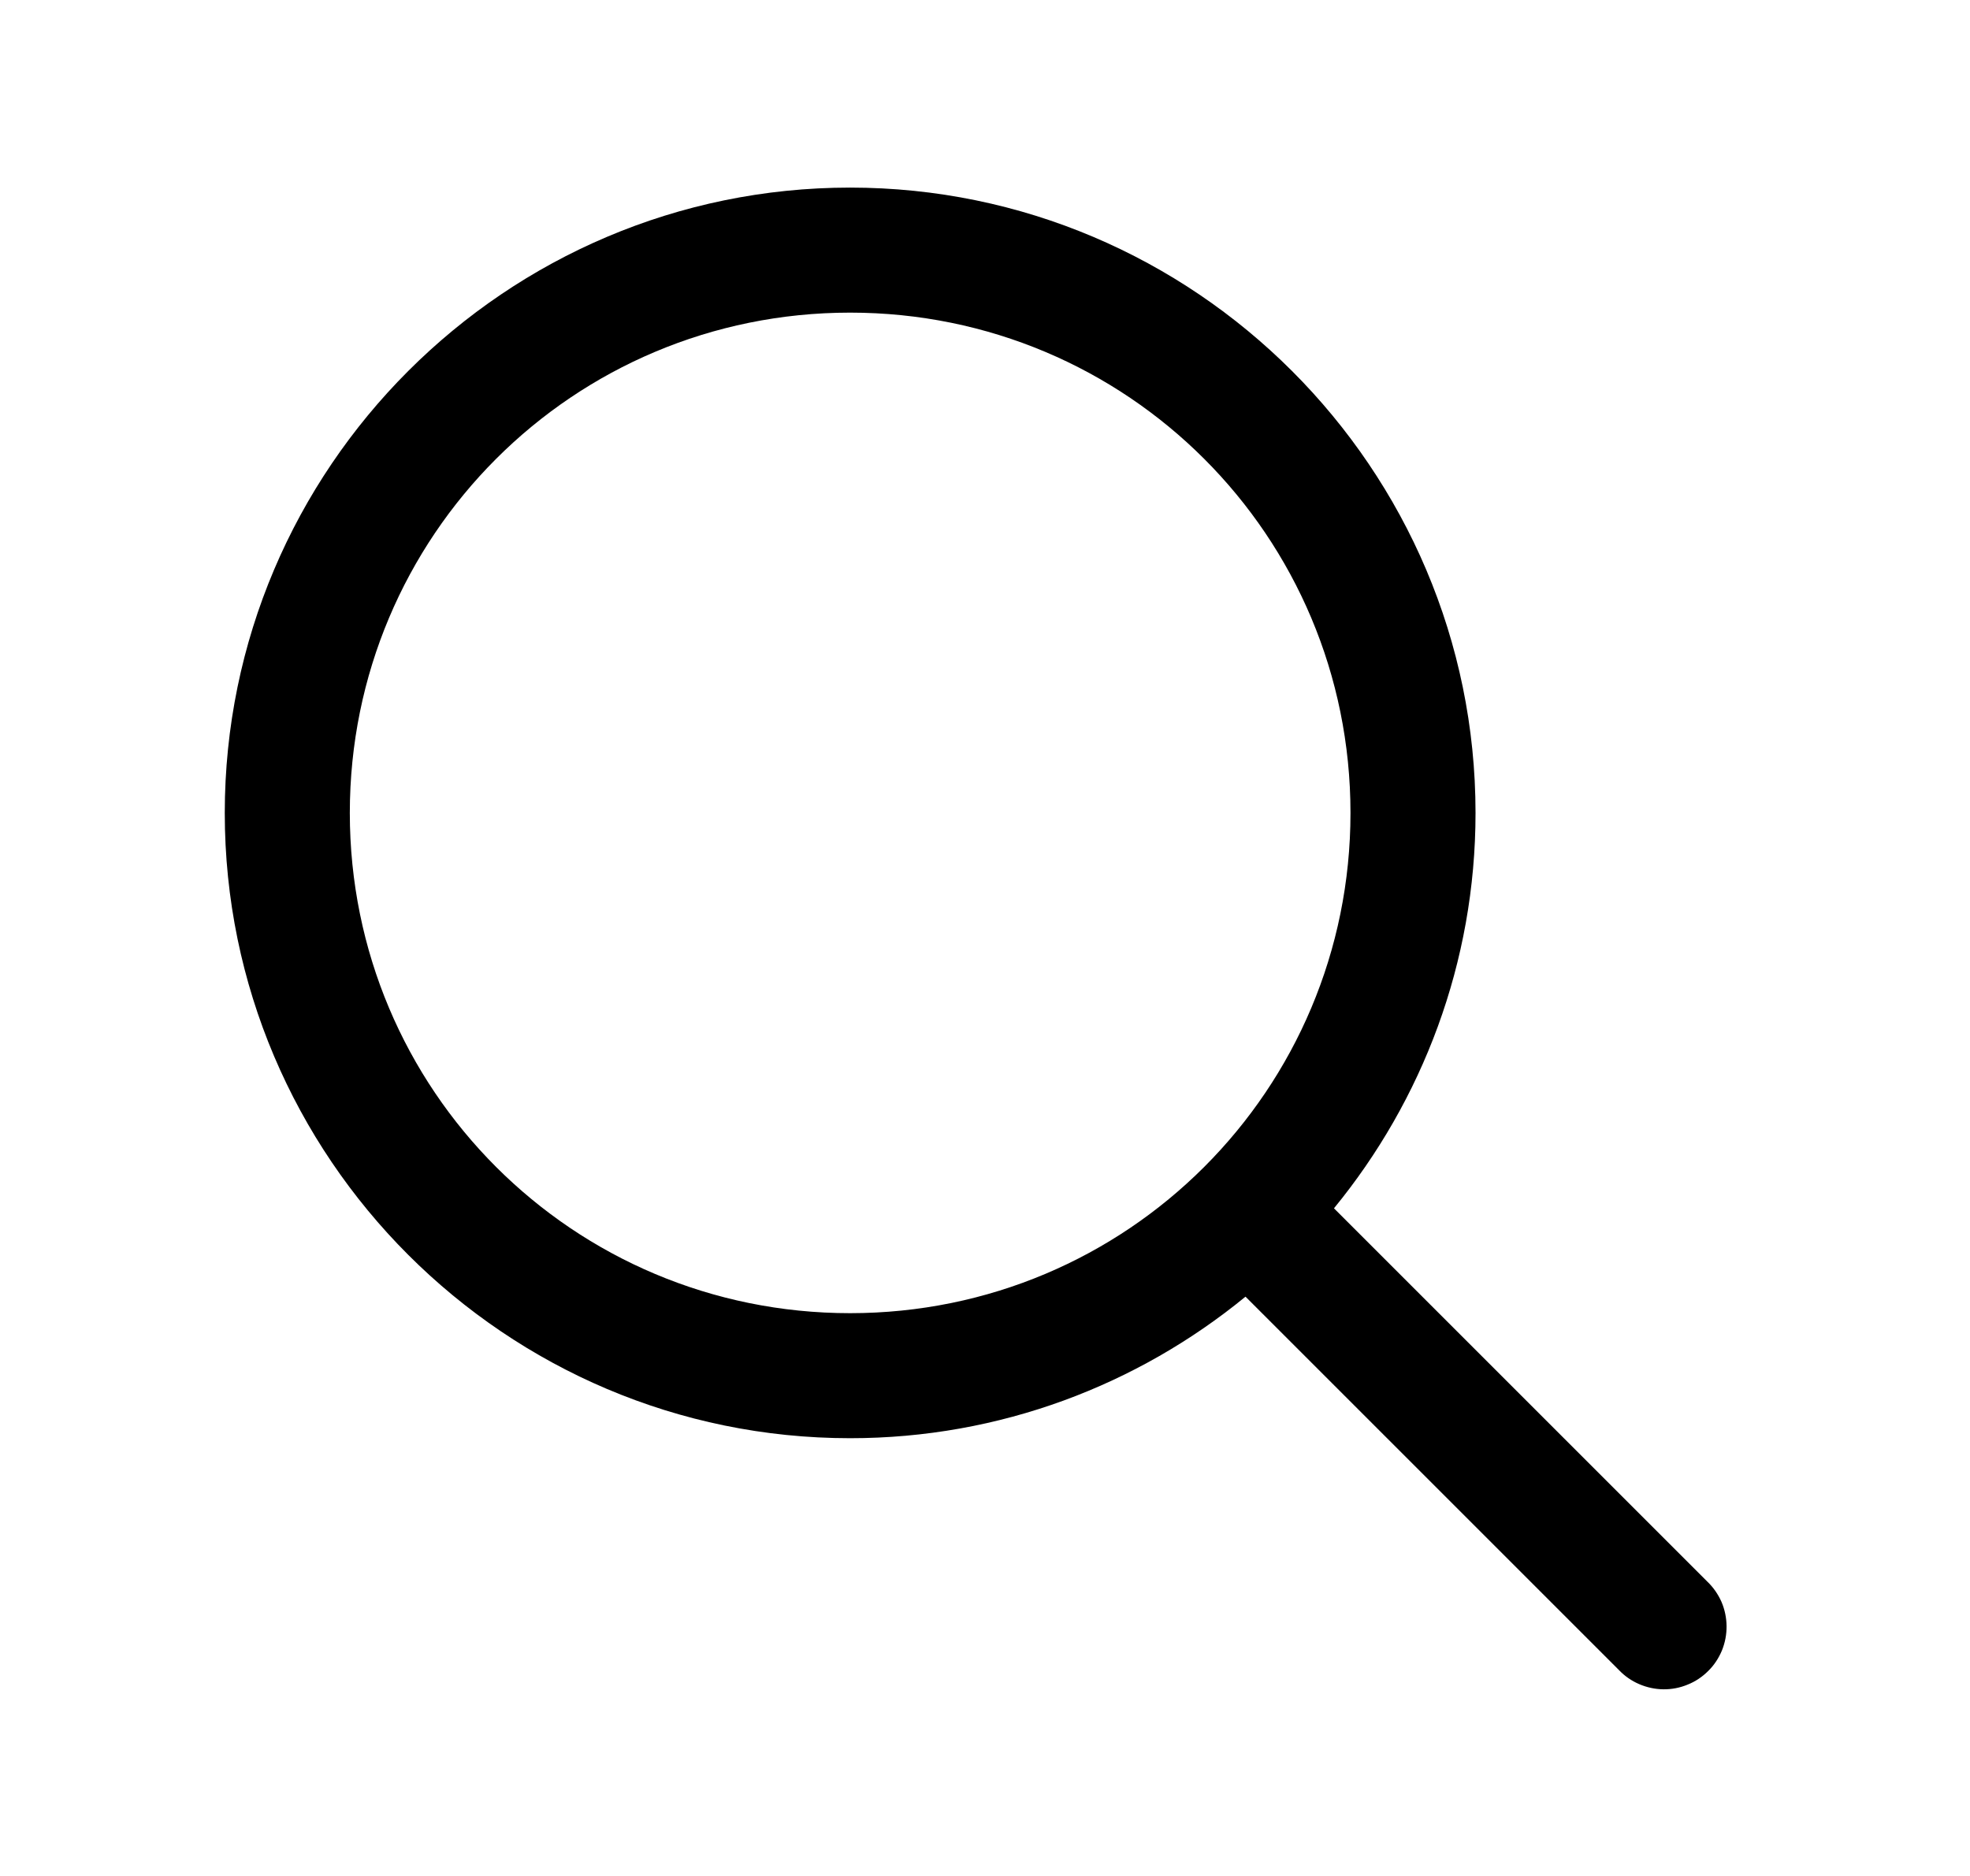 <svg width="21" height="20" viewBox="0 0 21 20" fill="none" xmlns="http://www.w3.org/2000/svg">
<path d="M9.062 2C5.388 2 2.396 4.993 2.396 8.667C2.396 12.341 5.388 15.333 9.062 15.333C10.66 15.333 12.127 14.766 13.277 13.824L17.258 17.805C17.319 17.869 17.392 17.92 17.474 17.955C17.555 17.99 17.643 18.009 17.732 18.01C17.82 18.011 17.908 17.994 17.99 17.96C18.073 17.927 18.147 17.877 18.21 17.814C18.273 17.752 18.322 17.677 18.356 17.595C18.389 17.513 18.406 17.425 18.405 17.336C18.404 17.247 18.386 17.16 18.351 17.078C18.315 16.997 18.264 16.923 18.2 16.862L14.22 12.882C15.162 11.732 15.729 10.264 15.729 8.667C15.729 4.993 12.736 2 9.062 2ZM9.062 3.333C12.016 3.333 14.396 5.713 14.396 8.667C14.396 11.62 12.016 14 9.062 14C6.109 14 3.729 11.62 3.729 8.667C3.729 5.713 6.109 3.333 9.062 3.333Z" fill="black"/>
</svg>
